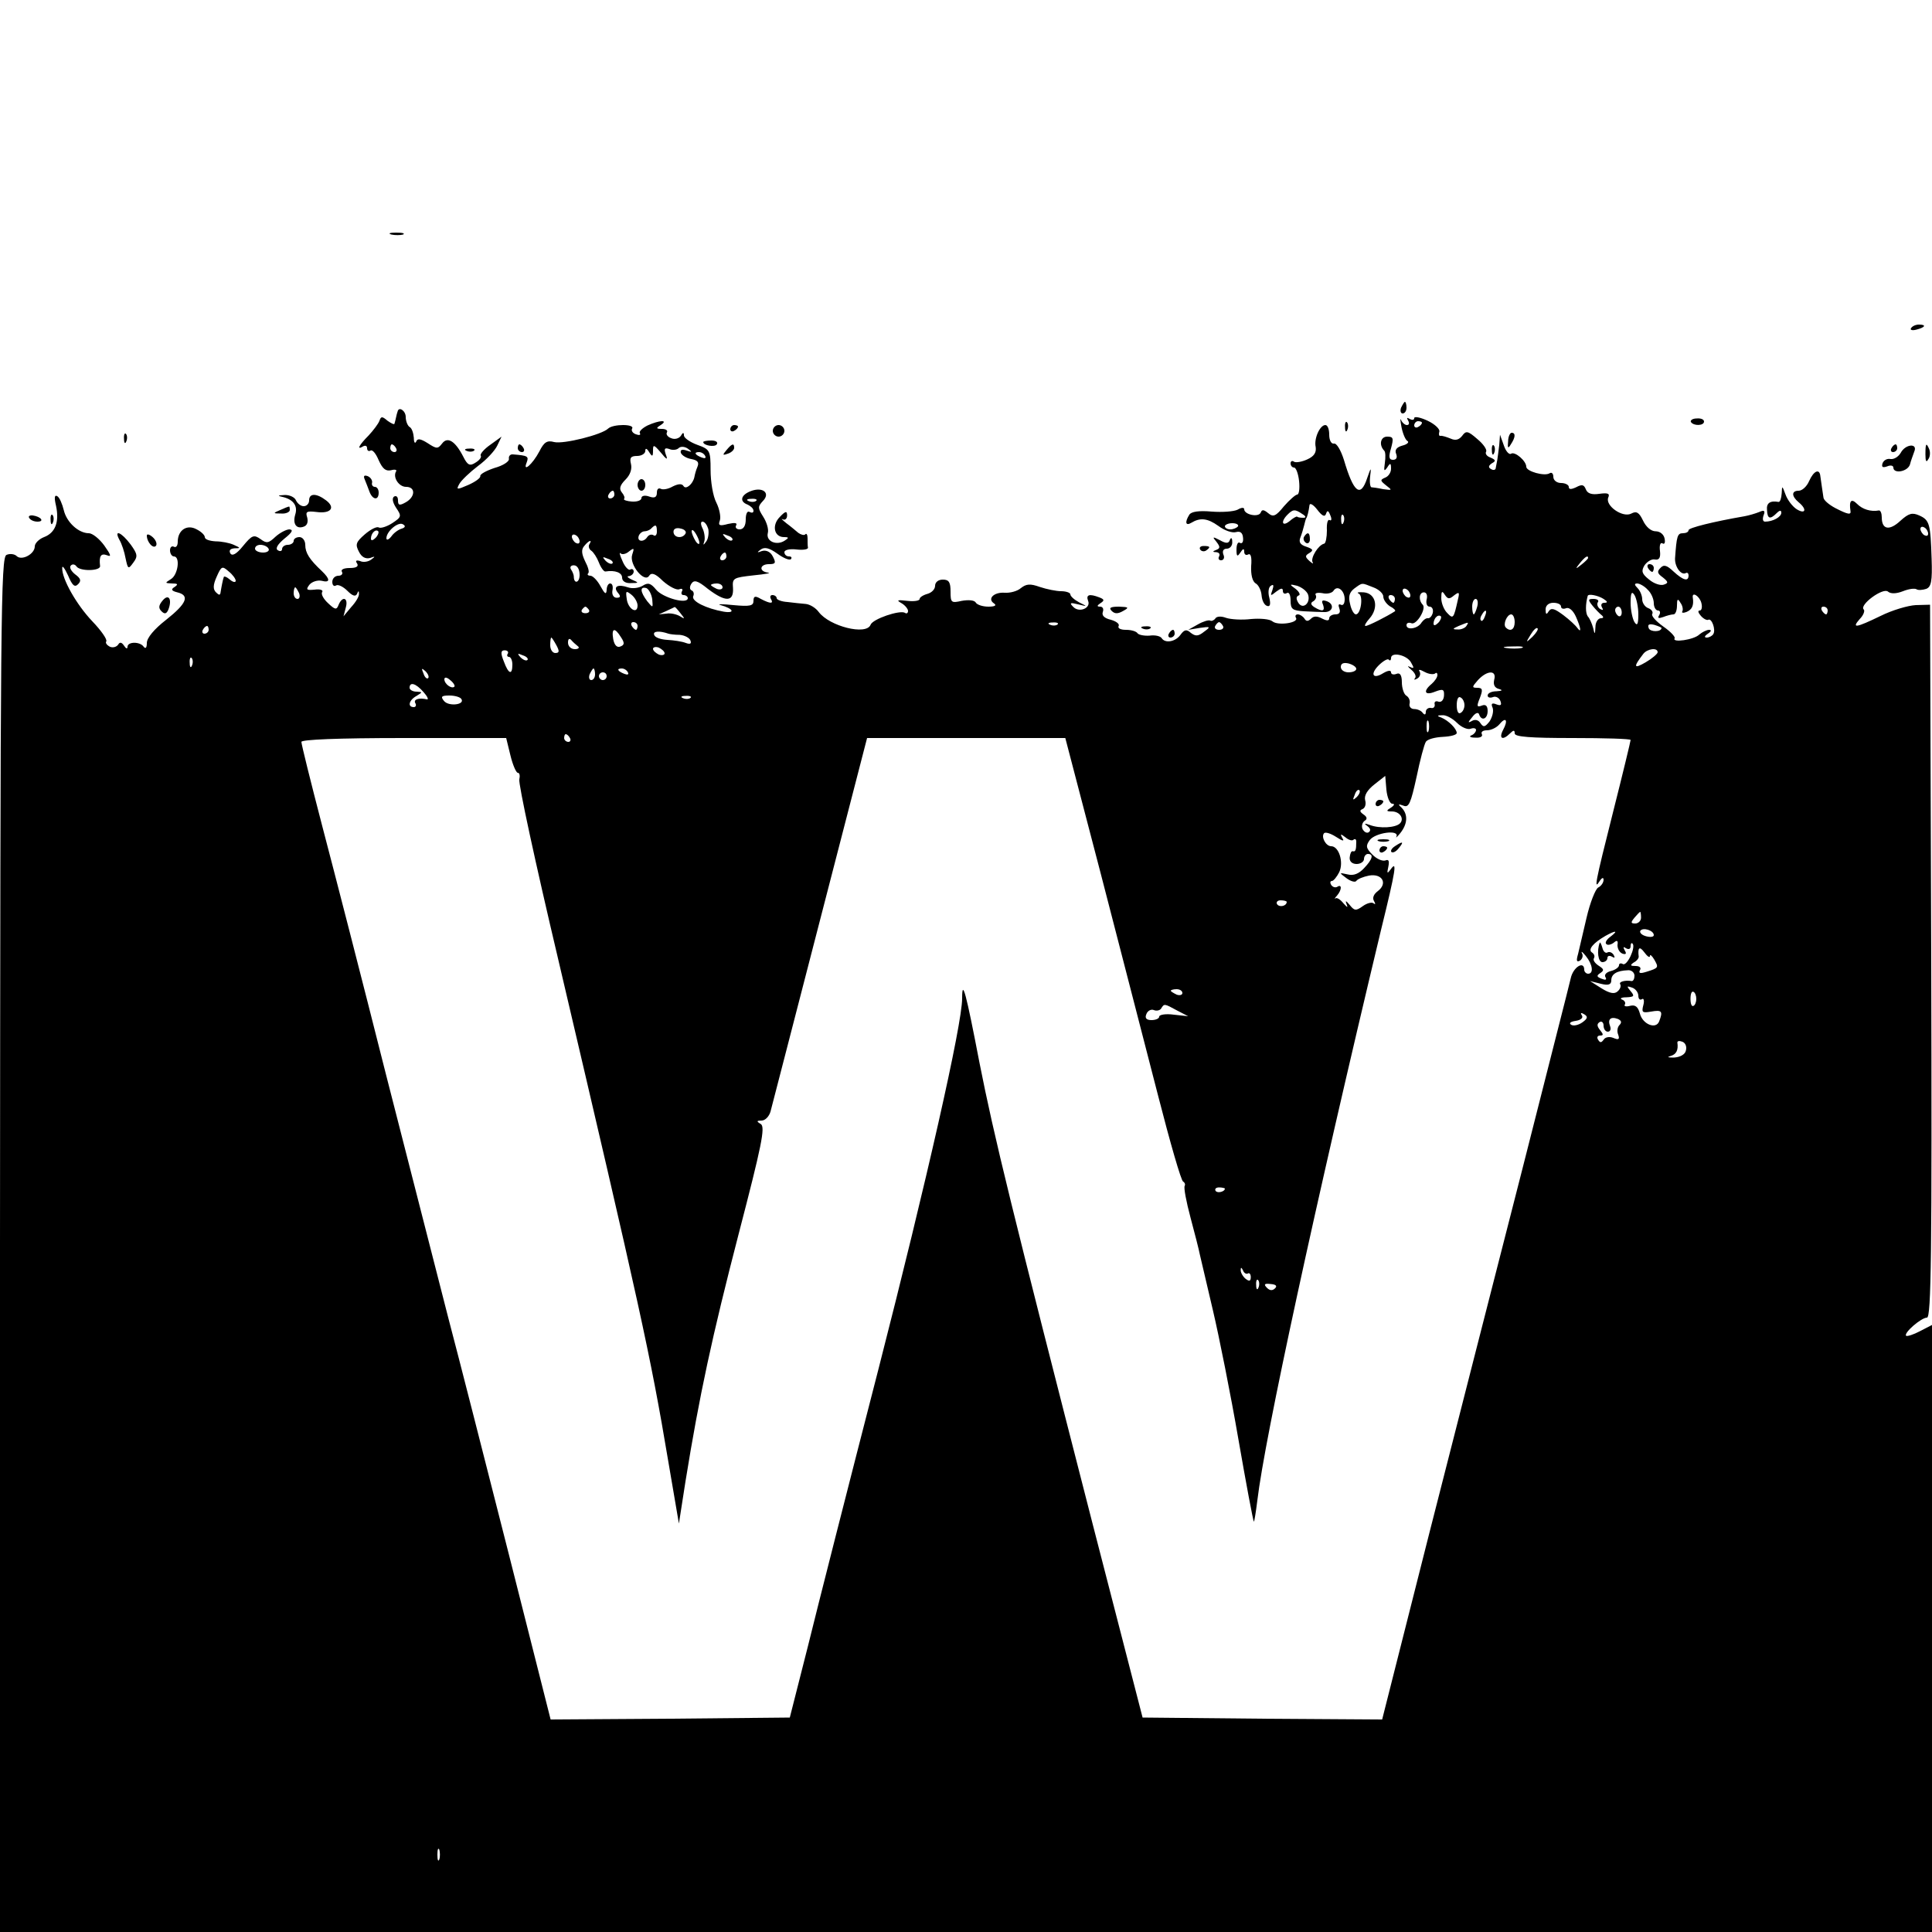 <?xml version="1.0" standalone="no"?>
<!DOCTYPE svg PUBLIC "-//W3C//DTD SVG 20010904//EN"
 "http://www.w3.org/TR/2001/REC-SVG-20010904/DTD/svg10.dtd">
<svg version="1.0" xmlns="http://www.w3.org/2000/svg"
 width="500pt" height="500pt" viewBox="0 0 500 500"
 preserveAspectRatio="xMidYMid meet">
<g transform="translate(0,500) scale(0.1,-0.1)"
fill="#000000" stroke="none">
<path d="M1013 4393 c9 -2 23 -2 30 0 6 3 -1 5 -18 5 -16 0 -22 -2 -12 -5z"/>
<path d="M4946 4151 c-4 -5 3 -7 14 -4 23 6 26 13 6 13 -8 0 -17 -4 -20 -9z"/>
<path d="M3626 3945 c-3 -8 -1 -15 4 -15 6 0 10 7 10 15 0 8 -2 15 -4 15 -2 0
-6 -7 -10 -15z"/>
<path d="M1029 3935 c-1 -3 -3 -9 -4 -15 -1 -5 -3 -13 -4 -16 0 -4 -8 0 -18 7
-14 12 -17 12 -21 0 -3 -8 -16 -25 -28 -38 -25 -25 -32 -39 -14 -28 6 3 10 1
10 -5 0 -6 4 -9 9 -6 5 3 14 -8 21 -25 10 -22 18 -29 32 -26 10 3 16 1 13 -3
-9 -15 7 -40 26 -40 25 0 24 -26 -1 -40 -16 -9 -20 -8 -20 5 0 9 -4 13 -10 10
-6 -4 -4 -15 5 -29 15 -22 14 -24 -10 -40 -14 -9 -30 -14 -35 -11 -5 3 -21 -5
-36 -18 -23 -20 -25 -26 -15 -45 7 -14 17 -19 29 -16 13 5 14 4 3 -4 -8 -6
-21 -8 -29 -4 -10 3 -13 1 -8 -6 5 -8 -2 -12 -19 -12 -15 0 -24 -4 -20 -10 3
-5 -1 -10 -9 -10 -9 0 -16 -7 -16 -16 0 -8 4 -13 10 -9 5 3 18 -3 29 -14 13
-13 21 -16 25 -8 3 8 5 9 5 1 1 -7 -8 -22 -20 -35 l-20 -24 6 23 c7 25 -9 31
-19 6 -5 -13 -9 -12 -27 5 -12 11 -19 24 -15 29 3 5 -6 8 -20 6 -21 -2 -23 0
-13 13 7 8 21 12 31 10 23 -6 23 4 1 25 -32 30 -43 47 -43 68 0 11 -7 20 -15
20 -8 0 -15 -4 -15 -10 0 -5 -7 -10 -15 -10 -8 0 -15 -5 -15 -11 0 -5 -5 -7
-11 -3 -7 4 -1 15 17 30 20 16 24 23 13 24 -8 0 -25 -9 -36 -19 -18 -17 -23
-18 -39 -6 -17 12 -22 10 -45 -18 -17 -21 -28 -27 -33 -19 -4 8 0 12 11 13 16
0 16 1 -2 9 -11 5 -32 9 -47 9 -16 1 -28 5 -28 11 0 5 -9 14 -21 20 -25 14
-49 -2 -49 -32 0 -10 -4 -16 -10 -13 -5 3 -10 -1 -10 -9 0 -9 5 -16 10 -16 17
0 11 -48 -8 -59 -16 -10 -15 -10 3 -11 15 0 17 -2 7 -9 -10 -6 -9 -10 7 -14
33 -8 24 -29 -29 -71 -31 -24 -50 -47 -50 -60 0 -12 -3 -16 -8 -10 -9 14 -42
14 -42 0 0 -6 -4 -5 -9 3 -6 9 -11 10 -15 3 -4 -6 -13 -9 -21 -6 -8 4 -13 10
-10 14 3 5 -13 28 -36 52 -41 43 -79 110 -78 138 0 8 6 0 15 -19 11 -26 17
-32 26 -23 9 9 7 15 -8 26 -10 8 -15 18 -11 22 4 5 11 4 15 -2 9 -13 62 -12
61 1 -3 26 2 34 18 28 12 -5 10 1 -7 25 -13 18 -31 32 -40 32 -27 0 -58 29
-65 60 -4 16 -11 33 -17 36 -7 4 -8 -4 -3 -25 9 -42 -2 -70 -31 -81 -13 -5
-24 -16 -24 -24 0 -20 -34 -38 -47 -25 -5 5 -17 7 -26 3 -15 -5 -16 -148 -17
-1785 l0 -1779 2500 0 2500 0 0 785 0 786 -31 -16 c-17 -9 -33 -14 -36 -12 -7
7 39 47 54 47 11 0 13 165 11 923 l-3 922 -37 -1 c-20 -1 -61 -13 -91 -28 -64
-31 -76 -33 -54 -8 10 10 14 22 10 25 -11 12 50 57 63 46 7 -6 21 -6 39 1 15
6 30 8 35 5 4 -3 16 -2 25 1 13 5 16 20 14 78 -3 90 -5 100 -32 112 -18 8 -27
6 -49 -14 -28 -26 -48 -23 -48 9 0 10 -3 18 -7 18 -22 -4 -43 3 -57 17 -15 15
-21 8 -17 -18 2 -11 -6 -10 -39 7 -17 9 -31 21 -31 28 -1 6 -3 19 -4 27 -1 8
-3 21 -4 28 -2 20 -17 14 -29 -13 -6 -14 -18 -25 -27 -25 -19 0 -19 -14 0 -30
22 -18 18 -32 -5 -18 -11 7 -24 24 -29 38 -9 24 -9 24 -10 3 -1 -13 -4 -22 -8
-22 -22 4 -32 -3 -30 -21 1 -23 8 -25 25 -8 8 8 12 8 12 1 0 -11 -22 -23 -42
-23 -6 0 -7 7 -4 16 5 12 2 15 -11 9 -10 -4 -27 -9 -38 -11 -81 -14 -145 -30
-145 -36 0 -5 -7 -8 -15 -8 -14 0 -16 -8 -20 -65 -1 -22 16 -45 28 -38 4 2 7
-1 7 -6 0 -17 -14 -13 -39 10 -17 16 -25 19 -34 9 -9 -9 -8 -14 6 -24 15 -12
15 -15 3 -19 -8 -3 -25 2 -38 13 -19 15 -21 22 -12 37 7 10 19 17 27 15 11 -2
15 5 13 22 -2 14 1 23 6 20 6 -4 8 2 6 12 -2 11 -12 19 -23 19 -12 0 -25 11
-33 28 -10 21 -17 25 -30 18 -22 -12 -68 20 -60 41 5 11 -1 13 -23 10 -20 -3
-31 1 -35 12 -5 12 -10 13 -25 5 -13 -6 -19 -6 -19 1 0 5 -9 10 -20 10 -11 0
-20 7 -20 16 0 8 -4 13 -10 9 -13 -8 -60 5 -60 17 0 15 -29 40 -39 34 -5 -4
-14 6 -19 21 l-10 28 -2 -27 c-2 -16 -4 -32 -5 -38 -1 -5 -3 -15 -4 -21 0 -5
-6 -7 -12 -3 -8 4 -7 9 2 15 11 6 10 9 -4 15 -9 3 -14 10 -11 15 3 5 -7 20
-23 33 -24 21 -29 22 -39 8 -8 -10 -17 -13 -30 -7 -10 4 -22 8 -26 7 -4 -1 -5
4 -3 11 2 6 -11 19 -30 28 -19 9 -35 12 -35 7 0 -5 -5 -6 -12 -2 -7 4 -8 3 -4
-4 4 -7 3 -12 -3 -12 -5 0 -12 6 -15 13 -3 6 -2 -1 1 -18 3 -16 10 -33 15 -36
6 -3 0 -9 -12 -12 -15 -4 -21 -11 -17 -21 4 -10 1 -16 -8 -16 -10 0 -12 7 -5
30 7 26 6 30 -10 30 -17 0 -22 -21 -8 -36 4 -3 4 -18 2 -32 -3 -21 -2 -23 6
-12 8 13 10 12 10 -3 0 -10 -7 -20 -15 -23 -14 -6 -13 -8 2 -20 17 -13 16 -13
-7 -10 -14 3 -28 5 -31 5 -3 1 -5 13 -3 29 3 24 2 23 -8 -6 -17 -51 -35 -37
-60 48 -8 25 -19 44 -26 42 -7 -1 -12 9 -12 23 0 14 -4 25 -10 25 -14 0 -30
-35 -25 -57 2 -14 -4 -24 -22 -32 -13 -6 -29 -9 -34 -6 -5 4 -9 1 -9 -4 0 -6
4 -11 9 -11 5 0 11 -16 13 -35 2 -19 0 -35 -5 -35 -4 0 -20 -14 -34 -30 -21
-26 -28 -29 -41 -18 -11 9 -16 10 -19 2 -5 -14 -43 -6 -43 8 0 5 -7 5 -17 -1
-10 -5 -40 -7 -67 -5 -33 3 -53 0 -58 -8 -12 -19 -10 -30 5 -21 23 14 42 12
70 -8 16 -12 36 -19 46 -16 11 3 17 -2 18 -15 1 -10 -2 -16 -8 -13 -5 4 -9 -4
-9 -17 0 -18 2 -20 10 -8 7 11 10 11 10 2 0 -7 5 -10 10 -7 7 4 10 -7 8 -30
-1 -22 3 -40 12 -45 7 -4 14 -18 15 -31 1 -13 7 -25 14 -27 8 -3 10 4 6 21 -4
14 -2 28 4 31 7 5 8 1 4 -11 -6 -16 -5 -16 10 -4 12 9 17 10 17 2 0 -7 5 -9
10 -6 6 4 10 -5 10 -19 0 -23 5 -26 35 -28 19 -1 43 -2 52 -2 22 -1 28 20 7
28 -12 4 -15 2 -10 -9 6 -17 -2 -19 -23 -6 -9 6 -10 11 -2 15 6 4 9 11 6 16
-3 5 4 7 17 5 12 -3 25 0 29 6 10 16 29 1 29 -22 0 -11 -4 -17 -10 -14 -6 3
-7 -1 -4 -9 4 -11 0 -16 -10 -16 -9 0 -16 -5 -16 -10 0 -7 -6 -7 -18 -1 -13 7
-22 7 -29 0 -8 -8 -13 -7 -17 0 -4 6 -12 11 -17 11 -6 0 -8 -4 -5 -9 8 -13
-47 -21 -61 -9 -7 6 -32 8 -55 6 -24 -3 -53 -1 -65 3 -13 5 -25 4 -28 -2 -4
-5 -10 -7 -13 -5 -4 2 -18 -2 -32 -10 l-25 -14 30 5 c28 4 29 3 11 -10 -15
-12 -22 -12 -34 -3 -11 10 -17 9 -27 -5 -13 -18 -40 -23 -49 -8 -4 5 -17 8
-31 6 -14 -1 -28 2 -31 6 -3 5 -16 9 -30 9 -14 0 -22 4 -19 10 3 5 -6 12 -20
16 -17 4 -24 11 -21 20 3 8 0 14 -7 14 -9 0 -8 3 1 9 11 7 10 10 -3 15 -26 10
-35 7 -29 -9 8 -19 -24 -32 -39 -15 -10 10 -7 11 13 6 25 -6 25 -6 3 5 -13 7
-23 16 -23 21 0 4 -11 8 -24 8 -12 0 -37 5 -55 11 -25 9 -35 8 -49 -3 -9 -8
-28 -13 -42 -12 -28 2 -46 -16 -27 -28 7 -5 1 -8 -15 -8 -15 0 -30 5 -33 11
-4 6 -19 7 -36 4 -27 -6 -29 -5 -29 24 0 24 -4 31 -20 31 -12 0 -20 -7 -20
-16 0 -9 -9 -18 -20 -21 -11 -3 -20 -9 -20 -13 0 -5 -15 -7 -32 -5 -26 3 -29
2 -15 -6 9 -5 17 -15 17 -20 0 -6 -4 -8 -8 -5 -13 8 -84 -16 -89 -31 -11 -28
-106 -4 -134 33 -8 11 -23 20 -34 21 -11 1 -32 3 -47 5 -16 1 -28 6 -28 10 0
4 -5 8 -11 8 -5 0 -7 -4 -4 -10 8 -13 -1 -13 -26 0 -15 9 -19 7 -19 -5 0 -13
-9 -15 -52 -11 -29 3 -44 3 -33 0 33 -9 39 -22 8 -17 -45 8 -84 27 -79 40 3 6
1 13 -4 15 -5 2 -6 9 -1 17 7 11 16 9 43 -13 46 -35 67 -34 65 2 -2 26 0 27
53 33 30 3 47 6 38 7 -25 3 -22 22 2 22 17 0 19 3 10 20 -6 12 -17 17 -28 14
-13 -5 -14 -4 -3 4 10 7 22 4 43 -11 15 -11 31 -18 35 -14 3 4 1 7 -5 7 -7 0
-12 5 -12 11 0 6 14 9 31 7 17 -2 31 0 30 5 -1 4 -1 15 -1 24 0 9 -3 14 -6 10
-3 -3 -11 -1 -18 4 -6 5 -20 17 -31 25 -11 9 -15 13 -9 10 6 -3 11 2 11 10 0
12 -4 12 -19 -4 -21 -21 -15 -52 11 -52 13 0 13 -2 2 -9 -21 -14 -49 -2 -44
19 3 10 -3 29 -12 43 -14 22 -14 26 -1 40 21 21 0 38 -31 26 -26 -10 -30 -27
-8 -35 8 -4 15 -10 15 -16 0 -5 -4 -6 -10 -3 -6 4 -10 -5 -10 -19 0 -17 -6
-26 -16 -26 -8 0 -12 5 -9 10 4 7 -3 8 -21 4 -22 -6 -26 -4 -21 9 3 9 -1 30
-9 46 -9 17 -15 55 -15 84 0 52 -2 54 -35 66 -19 7 -34 18 -34 24 0 9 -3 8 -8
-1 -5 -7 -16 -10 -25 -6 -9 3 -14 10 -11 15 3 5 -3 9 -13 9 -15 0 -16 2 -3 10
21 14 -3 13 -34 -1 -14 -7 -23 -16 -20 -20 3 -5 -2 -6 -10 -3 -9 3 -13 10 -10
15 7 12 -49 12 -62 0 -16 -16 -116 -41 -140 -35 -18 5 -26 0 -38 -24 -18 -34
-44 -56 -33 -29 6 16 3 18 -35 21 -7 1 -12 -4 -11 -11 2 -7 -15 -18 -37 -24
-21 -7 -38 -16 -37 -21 1 -5 -13 -15 -31 -23 -30 -13 -32 -13 -23 3 5 9 27 30
48 46 22 16 44 40 50 53 l11 23 -29 -21 c-16 -11 -27 -24 -25 -28 3 -4 -3 -12
-13 -18 -15 -10 -21 -7 -32 15 -21 41 -41 53 -55 34 -11 -14 -14 -14 -37 1
-19 12 -27 13 -30 4 -3 -6 -6 -2 -6 10 -1 12 -5 25 -11 28 -5 3 -10 15 -10 26
0 16 -18 28 -21 14z m2651 -29 c0 -3 -4 -8 -10 -11 -5 -3 -10 -1 -10 4 0 6 5
11 10 11 6 0 10 -2 10 -4z m-2655 -66 c3 -5 1 -10 -4 -10 -6 0 -11 5 -11 10 0
6 2 10 4 10 3 0 8 -4 11 -10z m698 -16 c-5 15 -3 18 9 14 9 -4 20 -2 24 2 5 5
15 5 24 -1 12 -9 12 -10 -3 -5 -12 4 -17 2 -15 -6 3 -7 15 -14 27 -16 16 -3
21 -8 16 -20 -4 -9 -7 -21 -8 -27 -4 -18 -22 -33 -28 -23 -4 7 -14 6 -28 -1
-12 -7 -26 -9 -31 -6 -6 3 -10 -1 -10 -10 0 -12 -6 -15 -20 -10 -11 4 -20 2
-20 -4 0 -6 -11 -10 -25 -9 -13 1 -22 4 -20 7 3 2 0 10 -6 17 -7 9 -5 18 10
33 12 12 17 27 14 40 -4 16 -1 21 16 21 11 0 21 6 21 13 0 8 4 7 10 -3 8 -13
10 -12 10 4 0 16 2 16 20 -5 16 -20 19 -20 13 -5z m102 -4 c3 -6 -1 -7 -9 -4
-18 7 -21 14 -7 14 6 0 13 -4 16 -10z m-235 -100 c0 -5 -5 -10 -11 -10 -5 0
-7 5 -4 10 3 6 8 10 11 10 2 0 4 -4 4 -10z m367 -16 c-3 -3 -12 -4 -19 -1 -8
3 -5 6 6 6 11 1 17 -2 13 -5z m1475 -33 c3 9 6 8 11 -5 4 -9 3 -15 -2 -12 -5
3 -8 -9 -7 -27 0 -17 -3 -33 -7 -34 -15 -3 -36 -37 -30 -48 3 -5 0 -4 -8 3
-12 11 -12 14 0 21 11 7 9 10 -8 16 -16 5 -20 12 -16 23 4 10 8 24 10 32 2 8
4 16 5 18 3 3 7 19 9 35 1 6 10 1 20 -12 13 -17 20 -20 23 -10z m-62 -1 c10
-6 11 -10 3 -10 -7 0 -15 1 -16 3 -2 1 -11 -4 -20 -12 -19 -15 -23 -1 -5 17
14 14 19 15 38 2z m107 -22 c-3 -8 -6 -5 -6 6 -1 11 2 17 5 13 3 -3 4 -12 1
-19z m-2437 -16 c-8 -2 -21 -11 -27 -20 -7 -9 -13 -11 -13 -5 0 18 31 44 43
36 7 -4 6 -8 -3 -11z m793 -1 c2 -10 0 -25 -5 -32 -8 -11 -9 -11 -5 1 2 8 0
23 -5 33 -5 10 -5 17 0 17 6 0 12 -9 15 -19z m1371 7 c-3 -4 -12 -8 -20 -8 -8
0 -14 4 -14 8 0 4 9 8 19 8 11 0 17 -4 15 -8z m-1504 -14 c0 -8 -4 -13 -9 -9
-5 3 -12 1 -16 -5 -9 -14 -27 -12 -22 3 2 6 9 12 15 12 5 0 14 3 18 8 11 11
14 9 14 -9z m74 -5 c-8 -14 -31 -11 -31 5 0 8 8 11 19 8 10 -2 15 -8 12 -13z
m3216 0 c0 -6 -4 -7 -10 -4 -5 3 -10 11 -10 16 0 6 5 7 10 4 6 -3 10 -11 10
-16z m-4018 -11 c-7 -7 -12 -8 -12 -2 0 14 12 26 19 19 2 -3 -1 -11 -7 -17z
m838 -13 c0 -5 -5 -3 -10 5 -5 8 -10 20 -10 25 0 6 5 3 10 -5 5 -8 10 -19 10
-25z m-310 4 c0 -6 -4 -7 -10 -4 -5 3 -10 11 -10 16 0 6 5 7 10 4 6 -3 10 -11
10 -16z m395 3 c-3 -3 -11 0 -18 7 -9 10 -8 11 6 5 10 -3 15 -9 12 -12z m-370
-11 c-3 -5 0 -13 5 -16 6 -4 15 -18 20 -31 5 -13 13 -24 17 -23 25 4 43 -3 43
-16 0 -9 9 -15 23 -14 21 0 21 1 2 9 -11 5 -14 9 -7 9 6 1 12 6 12 12 0 5 -4
8 -9 5 -4 -3 -14 7 -20 22 -7 15 -9 24 -5 20 4 -4 14 -2 22 5 13 10 14 9 8 -9
-8 -25 32 -74 44 -54 6 9 16 6 36 -14 16 -14 35 -24 42 -21 7 3 10 0 7 -5 -3
-6 -1 -10 4 -10 6 0 11 -4 11 -8 0 -17 -65 1 -82 22 -14 17 -21 19 -35 10 -10
-6 -27 -8 -38 -4 -26 9 -39 2 -26 -14 8 -9 7 -13 -3 -13 -8 0 -13 8 -11 19 2
10 0 18 -6 18 -5 0 -9 -8 -9 -17 -1 -13 -5 -10 -16 10 -8 15 -20 27 -26 27 -6
0 -9 3 -6 6 4 3 0 17 -8 32 -9 19 -10 30 -2 39 12 15 22 18 13 4z m-830 -11
c3 -5 -3 -10 -14 -10 -12 0 -21 5 -21 10 0 6 6 10 14 10 8 0 18 -4 21 -10z
m1185 -20 c0 -5 -5 -10 -11 -10 -5 0 -7 5 -4 10 3 6 8 10 11 10 2 0 4 -4 4
-10z m-295 -18 c-3 -3 -11 0 -18 7 -9 10 -8 11 6 5 10 -3 15 -9 12 -12z m2525
14 c0 -2 -8 -10 -17 -17 -16 -13 -17 -12 -4 4 13 16 21 21 21 13z m-3500 -59
c0 -5 -7 -4 -15 3 -8 7 -16 10 -16 6 -1 -3 -3 -10 -4 -16 -1 -5 -3 -15 -4 -22
-1 -9 -4 -9 -12 -1 -8 8 -8 19 2 41 12 27 14 28 31 13 10 -8 18 -19 18 -24z
m890 15 c0 -21 -15 -24 -15 -4 0 4 -3 12 -7 18 -4 6 -1 11 7 11 9 0 15 -10 15
-25z m370 -32 c0 -5 -7 -7 -15 -4 -8 4 -15 8 -15 10 0 2 7 4 15 4 8 0 15 -4
15 -10z m1515 -18 c8 -22 -13 -41 -25 -22 -6 10 -6 16 1 19 5 1 2 9 -8 17 -17
12 -16 13 4 8 12 -4 24 -13 28 -22z m169 18 c14 -5 26 -16 26 -24 0 -8 8 -19
17 -25 10 -5 16 -11 13 -13 -20 -13 -69 -38 -76 -38 -4 0 1 9 10 19 25 28 17
65 -14 68 -14 1 -20 0 -14 -3 13 -5 6 -54 -7 -54 -5 0 -12 12 -15 27 -5 19 -2
30 11 40 22 16 18 15 49 3z m710 -6 c9 -8 16 -24 16 -35 0 -10 5 -19 11 -19 5
0 7 -5 3 -12 -5 -8 -2 -9 10 -5 10 4 22 7 27 7 5 0 9 10 9 23 0 17 2 19 9 7 6
-8 7 -18 5 -22 -3 -4 2 -5 10 -2 15 6 20 17 17 37 -3 17 17 5 22 -13 3 -11 1
-20 -4 -20 -6 0 -4 -6 3 -14 7 -8 16 -12 19 -10 9 5 20 -26 13 -37 -3 -5 -11
-9 -17 -9 -7 0 -6 4 3 10 9 6 10 10 3 10 -6 0 -18 -6 -25 -12 -14 -14 -72 -22
-64 -10 2 4 -11 18 -30 31 -18 13 -31 27 -28 32 3 5 -2 12 -10 15 -9 3 -16 14
-16 23 0 9 -5 22 -12 29 -8 8 -9 12 -1 12 6 0 19 -7 27 -16z m-3490 -9 c3 -8
1 -15 -4 -15 -6 0 -10 7 -10 15 0 8 2 15 4 15 2 0 6 -7 10 -15z m914 -16 c2
-23 2 -23 -13 -5 -18 24 -20 39 -2 34 6 -3 13 -15 15 -29z m1962 10 c0 -6 -4
-7 -10 -4 -5 3 -10 11 -10 16 0 6 5 7 10 4 6 -3 10 -11 10 -16z m-2000 -26 c0
-24 -25 -9 -28 17 -3 21 -2 22 12 11 9 -7 16 -20 16 -28z m2042 15 c-2 -10 1
-18 8 -18 6 0 10 -7 8 -16 -2 -8 -7 -14 -12 -14 -5 1 -12 -4 -17 -11 -9 -16
-39 -21 -39 -7 0 6 6 8 13 5 13 -5 39 38 29 48 -11 11 -10 32 3 32 7 0 10 -8
7 -19z m71 11 c13 10 15 9 10 -11 -11 -49 -12 -51 -28 -34 -8 8 -15 25 -15 38
0 18 2 20 9 9 8 -12 12 -12 24 -2z m477 -49 c0 -26 -3 -31 -10 -20 -5 8 -10
31 -10 50 0 26 3 31 10 20 5 -8 10 -31 10 -50z m-630 40 c0 -5 -2 -10 -4 -10
-3 0 -8 5 -11 10 -3 6 -1 10 4 10 6 0 11 -4 11 -10z m540 0 c11 -7 11 -10 2
-10 -7 0 -10 -5 -6 -12 4 -7 3 -8 -5 -4 -6 4 -9 12 -6 17 4 5 -1 9 -11 9 -14
0 -15 -2 -3 -17 8 -10 19 -21 24 -25 6 -5 5 -8 -2 -8 -7 0 -14 -10 -14 -22 -1
-21 -2 -21 -6 -3 -3 11 -9 25 -14 30 -6 9 -6 31 0 53 2 6 27 1 41 -8z m-327
-20 c-3 -11 -7 -20 -9 -20 -2 0 -4 9 -4 20 0 11 4 20 9 20 5 0 7 -9 4 -20z
m217 0 c0 -5 6 -7 13 -4 8 3 18 -6 25 -21 13 -29 16 -46 4 -30 -4 6 -20 21
-36 33 -23 17 -31 20 -38 10 -6 -10 -8 -8 -8 5 0 10 8 17 20 17 11 0 20 -4 20
-10z m-2516 -8 c3 -5 -1 -9 -9 -9 -8 0 -12 4 -9 9 3 4 7 8 9 8 2 0 6 -4 9 -8z
m237 -9 c12 -15 12 -16 -1 -8 -8 5 -24 9 -35 7 l-20 -2 20 9 c11 5 21 10 21
10 1 1 8 -7 15 -16z m2436 2 c0 -8 -4 -12 -9 -9 -4 3 -8 9 -8 15 0 5 4 9 8 9
5 0 9 -7 9 -15z m533 5 c0 -5 -2 -10 -4 -10 -3 0 -8 5 -11 10 -3 6 -1 10 4 10
6 0 11 -4 11 -10z m-887 -15 c-3 -9 -8 -14 -10 -11 -3 3 -2 9 2 15 9 16 15 13
8 -4z m-121 -17 c-7 -7 -12 -8 -12 -2 0 6 3 14 7 17 3 4 9 5 12 2 2 -3 -1 -11
-7 -17z m198 2 c0 -19 -11 -26 -23 -14 -8 8 3 34 14 34 5 0 9 -9 9 -20z
m-2270 -10 c0 -5 -2 -10 -4 -10 -3 0 -8 5 -11 10 -3 6 -1 10 4 10 6 0 11 -4
11 -10z m1087 4 c-3 -3 -12 -4 -19 -1 -8 3 -5 6 6 6 11 1 17 -2 13 -5z m428
-4 c3 -5 -1 -10 -10 -10 -9 0 -13 5 -10 10 3 6 8 10 10 10 2 0 7 -4 10 -10z
m630 0 c-3 -5 -14 -10 -23 -9 -14 0 -13 2 3 9 27 11 27 11 20 0z m505 -5 c0
-11 -29 -11 -33 -1 -4 10 1 12 14 9 10 -3 19 -7 19 -8z m-3760 -5 c0 -5 -5
-10 -11 -10 -5 0 -7 5 -4 10 3 6 8 10 11 10 2 0 4 -4 4 -10z m3426 -18 c-17
-16 -18 -16 -5 5 7 12 15 20 18 17 3 -2 -3 -12 -13 -22z m-2359 -1 c10 -15 9
-20 -1 -24 -9 -4 -16 3 -19 19 -5 29 4 31 20 5z m123 9 c3 -1 16 -3 29 -3 13
-1 26 -8 28 -15 3 -8 -1 -10 -12 -6 -10 4 -31 7 -48 8 -17 1 -32 6 -34 13 -4
10 14 11 37 3z m-290 -30 c8 -15 8 -20 -3 -20 -7 0 -13 9 -13 20 0 11 1 20 3
20 1 0 7 -9 13 -20z m55 -2 c6 -4 2 -8 -7 -8 -10 0 -18 7 -18 17 0 9 3 12 8 7
4 -5 12 -12 17 -16z m225 -19 c0 -4 -7 -6 -15 -3 -8 4 -15 10 -15 15 0 4 7 6
15 3 8 -4 15 -10 15 -15z m2218 14 c-10 -2 -28 -2 -40 0 -13 2 -5 4 17 4 22 1
32 -1 23 -4z m-2624 -15 c-3 -4 -1 -8 3 -8 5 0 9 -9 9 -20 0 -28 -10 -25 -22
8 -9 22 -8 29 2 29 7 0 11 -4 8 -9z m2976 4 c0 -4 -14 -16 -31 -26 -31 -18
-33 -13 -6 22 10 13 37 17 37 4z m-2925 -20 c-3 -3 -11 0 -18 7 -9 10 -8 11 6
5 10 -3 15 -9 12 -12z m2287 -7 c8 -14 8 -16 -3 -11 -8 4 -6 1 3 -7 10 -8 14
-18 10 -22 -4 -5 -1 -5 6 -1 7 4 9 12 6 18 -4 6 0 6 13 -1 11 -6 23 -7 27 -4
3 3 6 2 6 -4 0 -6 -7 -16 -15 -23 -23 -19 -18 -31 9 -20 21 8 24 6 23 -11 -1
-11 -7 -17 -14 -15 -7 3 -12 0 -10 -7 1 -7 -4 -11 -10 -9 -7 1 -13 -4 -13 -10
0 -8 -3 -9 -8 -3 -4 6 -14 10 -22 10 -8 0 -14 6 -12 14 2 8 -2 17 -9 21 -6 4
-11 20 -11 34 0 19 -5 26 -14 22 -8 -3 -14 -1 -14 4 0 6 -8 5 -20 -2 -27 -17
-35 -3 -12 20 11 11 23 18 26 15 3 -4 6 -2 6 4 0 17 42 8 52 -12z m-3155 -7
c-3 -8 -6 -5 -6 6 -1 11 2 17 5 13 3 -3 4 -12 1 -19z m3013 -9 c0 -5 -9 -9
-20 -9 -11 0 -20 6 -20 14 0 9 7 12 20 9 11 -3 20 -9 20 -14z m-2402 -24 c-3
-3 -9 2 -12 12 -6 14 -5 15 5 6 7 -7 10 -15 7 -18z m432 10 c0 -8 -4 -15 -10
-15 -5 0 -7 7 -4 15 4 8 8 15 10 15 2 0 4 -7 4 -15z m85 5 c3 -6 -1 -7 -9 -4
-18 7 -21 14 -7 14 6 0 13 -4 16 -10z m-55 -10 c0 -5 -4 -10 -10 -10 -5 0 -10
5 -10 10 0 6 5 10 10 10 6 0 10 -4 10 -10z m2297 -9 c-3 -13 1 -21 12 -24 11
-3 9 -5 -6 -6 -13 0 -23 -5 -23 -11 0 -5 6 -7 14 -4 7 3 16 -2 19 -10 4 -11 1
-13 -10 -9 -12 5 -15 2 -10 -9 3 -9 -1 -24 -8 -35 -12 -15 -16 -16 -24 -4 -5
8 -14 10 -22 5 -11 -6 -10 -3 1 10 8 11 16 14 18 7 6 -18 22 -12 22 9 0 13 -5
18 -15 14 -13 -5 -14 -2 -5 20 8 21 7 26 -7 26 -14 0 -14 2 2 20 24 26 49 26
42 1z m-2691 -18 c-7 -7 -26 7 -26 19 0 6 6 6 15 -2 9 -7 13 -15 11 -17z m-80
-14 c10 -11 14 -20 9 -19 -21 5 -36 0 -30 -10 3 -5 1 -10 -4 -10 -17 0 -13 18
7 29 16 10 16 10 0 11 -10 0 -18 5 -18 10 0 16 16 12 36 -11z m98 -18 c10 -15
-33 -20 -45 -5 -9 11 -7 14 14 14 14 0 28 -4 31 -9z m593 3 c-3 -3 -12 -4 -19
-1 -8 3 -5 6 6 6 11 1 17 -2 13 -5z m2003 -19 c0 -8 -4 -17 -10 -20 -6 -4 -10
5 -10 20 0 15 4 24 10 20 6 -3 10 -12 10 -20z m-19 -46 c11 -11 27 -18 35 -15
8 3 14 1 14 -3 0 -5 -6 -12 -12 -14 -7 -3 -3 -6 10 -6 13 -1 20 3 17 9 -3 6 3
10 13 10 11 0 25 7 32 15 17 21 24 12 10 -14 -12 -23 -1 -28 18 -9 9 9 12 9
12 0 0 -9 40 -12 150 -12 83 0 150 -2 150 -5 0 -3 -20 -86 -45 -185 -48 -190
-50 -204 -35 -180 6 9 10 10 10 3 0 -7 -6 -16 -14 -20 -7 -4 -21 -39 -30 -78
-9 -38 -19 -81 -22 -94 -5 -17 -4 -22 5 -17 6 4 9 13 5 19 -3 7 2 3 10 -7 18
-22 21 -46 6 -46 -5 0 -10 5 -10 10 0 25 -29 7 -35 -22 -4 -18 -61 -240 -125
-493 -65 -253 -173 -677 -241 -943 l-122 -482 -310 2 -310 3 -129 500 c-212
826 -255 1002 -293 1194 -35 182 -45 220 -45 167 0 -67 -92 -473 -217 -961
-75 -291 -157 -613 -182 -715 l-47 -185 -310 -3 -309 -2 -108 427 c-60 236
-130 511 -157 613 -26 102 -98 383 -160 625 -61 242 -136 533 -166 647 -30
115 -54 212 -54 218 0 6 94 10 265 10 l265 0 11 -45 c6 -25 15 -45 19 -45 5 0
6 -8 4 -17 -3 -10 42 -218 100 -463 213 -908 239 -1025 285 -1299 l28 -164 17
109 c36 223 69 376 138 642 59 227 69 275 57 283 -12 7 -11 9 2 9 9 0 19 10
23 23 3 12 61 235 128 495 l122 472 257 0 256 0 92 -352 c50 -194 117 -452
148 -573 31 -121 60 -222 65 -223 4 -2 6 -7 4 -11 -3 -4 4 -41 15 -82 11 -41
22 -84 24 -95 3 -12 18 -77 34 -145 16 -68 46 -218 66 -334 20 -115 38 -211
40 -213 1 -1 5 23 9 55 19 161 149 762 320 1476 39 159 42 181 25 157 -9 -12
-10 -11 -6 7 3 15 1 20 -8 16 -8 -2 -22 4 -33 15 -17 17 -18 23 -7 38 14 19
77 28 69 9 -3 -5 2 -1 10 9 19 24 20 48 4 65 -11 10 -10 11 4 6 14 -6 19 6 34
74 9 44 20 85 24 91 4 7 24 12 44 13 20 1 36 5 36 10 0 11 -21 32 -40 40 -12
4 -11 6 3 6 9 1 26 -8 38 -20z m-74 -21 c-3 -7 -5 -2 -5 12 0 14 2 19 5 13 2
-7 2 -19 0 -25z m-2222 -18 c3 -5 1 -10 -4 -10 -6 0 -11 5 -11 10 0 6 2 10 4
10 3 0 8 -4 11 -10z m2128 -170 c7 0 6 -4 -3 -10 -13 -8 -13 -10 2 -10 21 0
33 -19 21 -31 -11 -11 -52 -14 -78 -4 -14 5 -16 4 -6 -3 8 -6 9 -12 3 -16 -5
-3 -12 1 -16 9 -3 8 0 17 6 21 7 4 6 10 -3 16 -10 7 -11 11 -3 14 7 3 10 13 7
23 -3 12 5 26 24 41 l28 22 3 -36 c2 -20 9 -36 15 -36z m-92 17 c-10 -9 -11
-8 -5 6 3 10 9 15 12 12 3 -3 0 -11 -7 -18z m-37 -106 c-6 11 -5 12 8 2 8 -7
18 -10 21 -6 4 3 7 1 7 -5 0 -22 -2 -27 -9 -25 -4 1 -7 -6 -8 -16 -1 -10 6
-17 18 -17 10 0 19 6 19 13 0 7 5 13 10 13 16 0 12 -14 -10 -37 -13 -14 -27
-20 -42 -16 -23 5 -23 5 -3 -10 11 -8 22 -11 25 -7 3 5 18 11 33 14 34 6 49
-20 23 -40 -11 -8 -15 -18 -10 -26 4 -7 4 -10 -1 -6 -4 4 -17 1 -28 -7 -18
-13 -22 -12 -34 3 -10 12 -12 12 -8 2 4 -10 2 -9 -8 2 -8 10 -17 16 -21 13 -3
-3 -2 1 4 7 13 15 13 31 1 23 -5 -3 -12 -1 -16 5 -3 5 -3 10 2 10 4 0 13 11
19 23 12 26 -1 67 -21 67 -14 0 -27 25 -18 34 4 3 17 -1 31 -10 17 -11 22 -12
16 -3z m-144 -165 c0 -11 -19 -15 -25 -6 -3 5 1 10 9 10 9 0 16 -2 16 -4z
m917 -41 c0 -8 -7 -15 -15 -15 -12 0 -12 3 -2 15 7 8 13 15 15 15 1 0 2 -7 2
-15z m33 -45 c0 -5 -9 -6 -20 -3 -11 3 -17 9 -15 14 7 10 35 1 35 -11z m-112
-4 c-10 -7 -15 -16 -11 -19 3 -4 12 -2 19 3 9 8 12 6 10 -6 0 -9 5 -19 13 -22
9 -3 11 0 6 8 -5 9 -4 11 3 6 7 -4 12 -2 12 5 0 7 2 10 5 7 9 -9 -14 -59 -25
-53 -5 3 -10 2 -10 -3 0 -5 -9 -12 -21 -15 -12 -3 -18 -10 -14 -16 4 -7 0 -8
-10 -4 -13 5 -14 8 -3 15 10 7 9 10 -5 19 -9 6 -15 14 -12 19 3 5 1 11 -5 15
-11 7 2 24 35 43 27 15 34 14 13 -2z m102 -50 c0 5 5 1 11 -9 12 -21 12 -22
-20 -32 -16 -5 -21 -4 -17 4 4 6 0 11 -11 11 -14 0 -15 2 -5 9 8 4 13 11 13
15 -3 24 2 28 14 12 8 -11 15 -16 15 -10z m-40 -51 c0 -8 -3 -14 -7 -14 -18 3
-34 -2 -30 -8 3 -5 0 -13 -7 -19 -8 -7 -20 -5 -41 8 l-30 19 28 -7 c20 -5 27
-2 27 9 0 16 14 25 43 26 9 1 17 -6 17 -14z m10 -52 c0 -8 4 -12 9 -9 5 4 7
-4 4 -15 -5 -19 -3 -21 20 -17 28 5 31 1 21 -25 -8 -22 -43 -8 -50 20 -5 18
-12 23 -25 20 -11 -3 -17 -1 -14 3 3 5 -1 11 -7 13 -7 3 -2 6 11 6 20 1 22 3
11 16 -11 13 -10 14 4 9 9 -3 16 -13 16 -21z m-1180 7 c0 -5 -7 -7 -15 -4 -8
4 -15 8 -15 10 0 2 7 4 15 4 8 0 15 -4 15 -10z m1330 -15 c0 -8 -3 -16 -7 -18
-5 -3 -8 5 -8 18 0 13 3 21 8 18 4 -2 7 -10 7 -18z m-1344 -30 l29 -15 -37 4
c-21 3 -38 0 -38 -5 0 -5 -9 -9 -20 -9 -13 0 -18 5 -13 16 3 8 12 13 19 10 7
-3 16 -1 19 4 8 13 8 13 41 -5z m1049 -31 c-10 -7 -23 -10 -29 -6 -6 4 -2 8
12 10 13 2 20 8 16 14 -5 7 -2 8 6 3 10 -6 9 -11 -5 -21z m96 -7 c-5 -5 -7
-16 -3 -25 4 -12 1 -14 -13 -8 -10 4 -21 2 -25 -5 -6 -8 -9 -8 -14 0 -4 6 -2
11 5 11 9 0 9 3 0 14 -8 10 -9 16 -1 21 5 3 10 -1 10 -9 0 -9 5 -16 11 -16 6
0 9 6 6 14 -7 18 1 26 20 19 9 -4 11 -9 4 -16z m172 -66 c-2 -10 -15 -17 -31
-18 -15 0 -19 1 -9 4 15 4 21 15 18 35 0 4 5 5 13 2 8 -3 12 -13 9 -23z
m-1193 -357 c0 -8 -19 -13 -24 -6 -3 5 1 9 9 9 8 0 15 -2 15 -3z m59 -220 c4
3 8 -1 8 -9 0 -11 -4 -12 -14 -4 -7 6 -13 17 -12 23 0 7 2 6 6 -2 2 -6 8 -10
12 -8z m28 -36 c-3 -8 -6 -5 -6 6 -1 11 2 17 5 13 3 -3 4 -12 1 -19z m43 -2
c-7 -7 -14 -6 -21 1 -9 9 -7 12 9 10 14 -1 18 -5 12 -11z m-2163 -1478 c-3 -7
-5 -2 -5 12 0 14 2 19 5 13 2 -7 2 -19 0 -25z"/>
<path d="M1650 3745 c0 -8 5 -15 10 -15 6 0 10 7 10 15 0 8 -4 15 -10 15 -5 0
-10 -7 -10 -15z"/>
<path d="M3375 3611 c-3 -5 -1 -12 5 -16 5 -3 10 1 10 9 0 18 -6 21 -15 7z"/>
<path d="M3568 2823 c6 -2 18 -2 25 0 6 3 1 5 -13 5 -14 0 -19 -2 -12 -5z"/>
<path d="M3610 2810 c-8 -5 -12 -12 -9 -15 4 -3 12 1 19 10 14 17 11 19 -10 5z"/>
<path d="M3570 2799 c0 -5 5 -7 10 -4 6 3 10 8 10 11 0 2 -4 4 -10 4 -5 0 -10
-5 -10 -11z"/>
<path d="M3560 2919 c0 -5 5 -7 10 -4 6 3 10 8 10 11 0 2 -4 4 -10 4 -5 0 -10
-5 -10 -11z"/>
<path d="M4140 2560 c-8 -21 -4 -50 7 -50 7 0 13 5 13 11 0 5 5 7 12 3 7 -4 8
-3 4 5 -4 6 -11 9 -16 6 -5 -3 -11 3 -13 12 -3 10 -6 16 -7 13z"/>
<path d="M4376 3908 c7 -11 34 -10 34 1 0 6 -9 9 -19 8 -11 0 -17 -5 -15 -9z"/>
<path d="M3481 3894 c0 -11 3 -14 6 -6 3 7 2 16 -1 19 -3 4 -6 -2 -5 -13z"/>
<path d="M1890 3889 c0 -5 5 -7 10 -4 6 3 10 8 10 11 0 2 -4 4 -10 4 -5 0 -10
-5 -10 -11z"/>
<path d="M2000 3885 c0 -8 7 -15 15 -15 8 0 15 7 15 15 0 8 -7 15 -15 15 -8 0
-15 -7 -15 -15z"/>
<path d="M321 3864 c0 -11 3 -14 6 -6 3 7 2 16 -1 19 -3 4 -6 -2 -5 -13z"/>
<path d="M3903 3858 c-2 -18 0 -20 7 -8 12 18 13 30 2 30 -4 0 -9 -10 -9 -22z"/>
<path d="M1820 3856 c0 -9 30 -14 35 -6 4 6 -3 10 -14 10 -12 0 -21 -2 -21 -4z"/>
<path d="M1340 3840 c0 -5 5 -10 11 -10 5 0 7 5 4 10 -3 6 -8 10 -11 10 -2 0
-4 -4 -4 -10z"/>
<path d="M1880 3835 c-11 -13 -10 -14 4 -9 9 3 16 10 16 15 0 13 -6 11 -20 -6z"/>
<path d="M3861 3834 c0 -11 3 -14 6 -6 3 7 2 16 -1 19 -3 4 -6 -2 -5 -13z"/>
<path d="M4895 3840 c-3 -5 -1 -10 4 -10 6 0 11 5 11 10 0 6 -2 10 -4 10 -3 0
-8 -4 -11 -10z"/>
<path d="M4919 3828 c-6 -10 -17 -17 -26 -16 -9 2 -18 -3 -21 -11 -3 -10 0
-12 12 -8 9 4 16 2 16 -3 0 -17 37 -11 43 8 2 9 8 24 11 33 10 23 -23 20 -35
-3z"/>
<path d="M4983 3824 c0 -17 2 -22 7 -13 5 6 6 18 3 26 -8 19 -10 16 -10 -13z"/>
<path d="M1208 3833 c7 -3 16 -2 19 1 4 3 -2 6 -13 5 -11 0 -14 -3 -6 -6z"/>
<path d="M944 3759 c3 -8 9 -22 12 -31 8 -22 24 -24 24 -3 0 8 -4 15 -10 15
-5 0 -9 5 -7 11 1 6 -4 14 -12 17 -9 3 -11 0 -7 -9z"/>
<path d="M735 3713 c25 -7 36 -23 29 -45 -7 -24 3 -38 22 -31 9 3 12 12 9 24
-5 15 -1 17 24 14 37 -5 50 11 25 30 -25 19 -44 19 -44 0 0 -8 -6 -15 -14 -15
-8 0 -16 7 -20 15 -3 8 -16 14 -28 14 -21 -1 -21 -2 -3 -6z"/>
<path d="M725 3680 c-19 -8 -19 -9 3 -9 12 -1 22 4 22 9 0 6 -1 10 -2 9 -2 0
-12 -4 -23 -9z"/>
<path d="M76 3659 c3 -5 12 -9 21 -9 19 0 9 13 -12 16 -8 1 -13 -2 -9 -7z"/>
<path d="M131 3654 c0 -11 3 -14 6 -6 3 7 2 16 -1 19 -3 4 -6 -2 -5 -13z"/>
<path d="M309 3603 c6 -10 13 -31 16 -48 6 -28 7 -29 20 -11 12 16 11 22 -7
47 -24 32 -44 40 -29 12z"/>
<path d="M380 3614 c0 -17 17 -36 24 -26 3 5 -1 15 -9 22 -8 7 -15 9 -15 4z"/>
<path d="M3148 3598 c10 -13 10 -17 0 -21 -11 -4 -10 -6 0 -6 7 -1 10 -5 7
-11 -3 -5 -1 -10 5 -10 7 0 10 7 6 15 -3 9 0 15 9 15 8 0 15 8 14 18 0 10 -3
12 -6 5 -3 -10 -10 -10 -26 -1 -19 10 -20 9 -9 -4z"/>
<path d="M3106 3578 c3 -5 10 -6 15 -3 13 9 11 12 -6 12 -8 0 -12 -4 -9 -9z"/>
<path d="M4265 3530 c3 -5 8 -10 11 -10 2 0 4 5 4 10 0 6 -5 10 -11 10 -5 0
-7 -4 -4 -10z"/>
<path d="M421 3446 c-11 -13 -11 -20 -3 -28 8 -8 13 -7 18 5 10 27 0 41 -15
23z"/>
<path d="M2877 3419 c8 -8 16 -8 30 0 16 9 14 10 -11 11 -22 0 -27 -3 -19 -11z"/>
<path d="M2958 3373 c7 -3 16 -2 19 1 4 3 -2 6 -13 5 -11 0 -14 -3 -6 -6z"/>
<path d="M3025 3360 c-3 -5 -1 -10 4 -10 6 0 11 5 11 10 0 6 -2 10 -4 10 -3 0
-8 -4 -11 -10z"/>
</g>
</svg>
